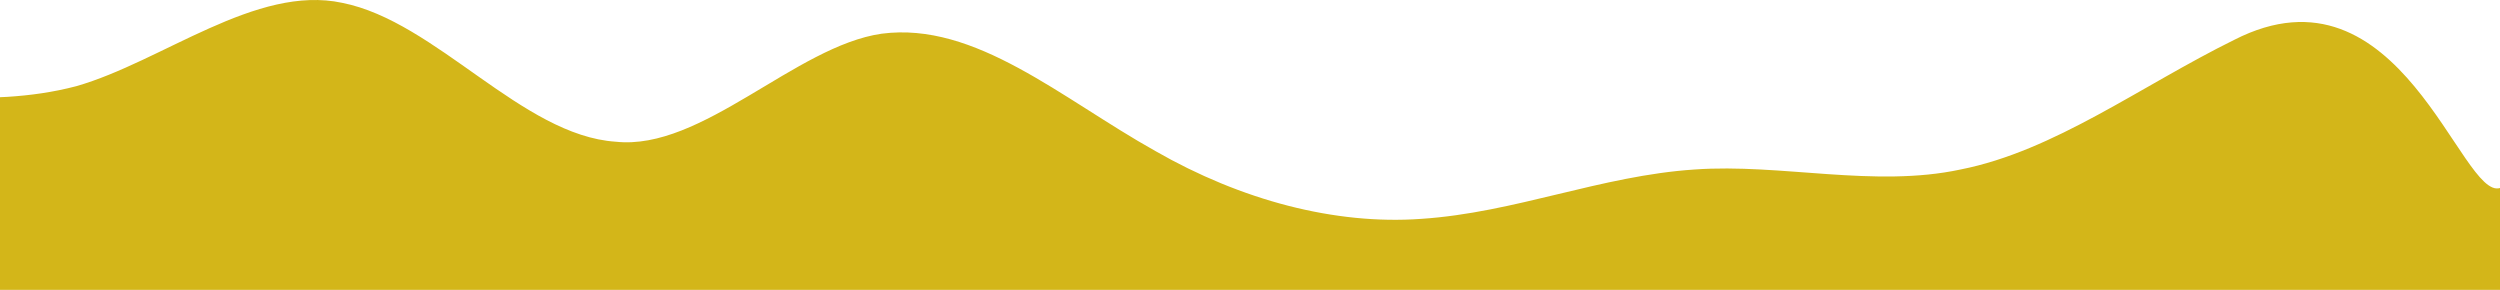 <svg width="414" height="48" viewBox="0 0 414 48" fill="none" xmlns="http://www.w3.org/2000/svg">
<path fill-rule="evenodd" clip-rule="evenodd" d="M-122 48L-114.232 46.978C-106.464 45.956 -92.222 43.911 -76.686 37.267C-62.444 31.135 -46.908 20.402 -32.667 17.336C-17.13 14.269 -2.889 18.358 12.647 14.269C26.889 10.181 42.425 -2.596 56.667 0.47C72.203 3.537 86.444 22.446 101.981 23.469C116.222 25.002 131.758 7.625 146 5.581C161.536 3.537 175.778 16.314 191.314 25.002C205.556 33.179 221.092 37.267 235.333 36.245C250.87 35.223 265.111 29.09 280.647 28.068C294.889 27.046 310.425 31.135 324.667 28.068C340.203 25.002 354.444 14.269 369.981 6.603C397.479 -7.45 407.527 33.18 414 31.136V48H406.232C399.758 48 384.222 48 369.981 48C354.444 48 340.203 48 324.667 48C310.425 48 294.889 48 280.647 48C265.111 48 250.87 48 235.333 48C221.092 48 205.556 48 191.314 48C175.778 48 161.536 48 146 48C131.758 48 116.222 48 101.981 48C86.444 48 72.203 48 56.667 48C42.425 48 26.889 48 12.647 48C-2.889 48 -17.13 48 -32.667 48C-46.908 48 -62.444 48 -76.686 48C-92.222 48 -106.464 48 -114.232 48H-122Z" fill="#D3B619"/>
</svg>
